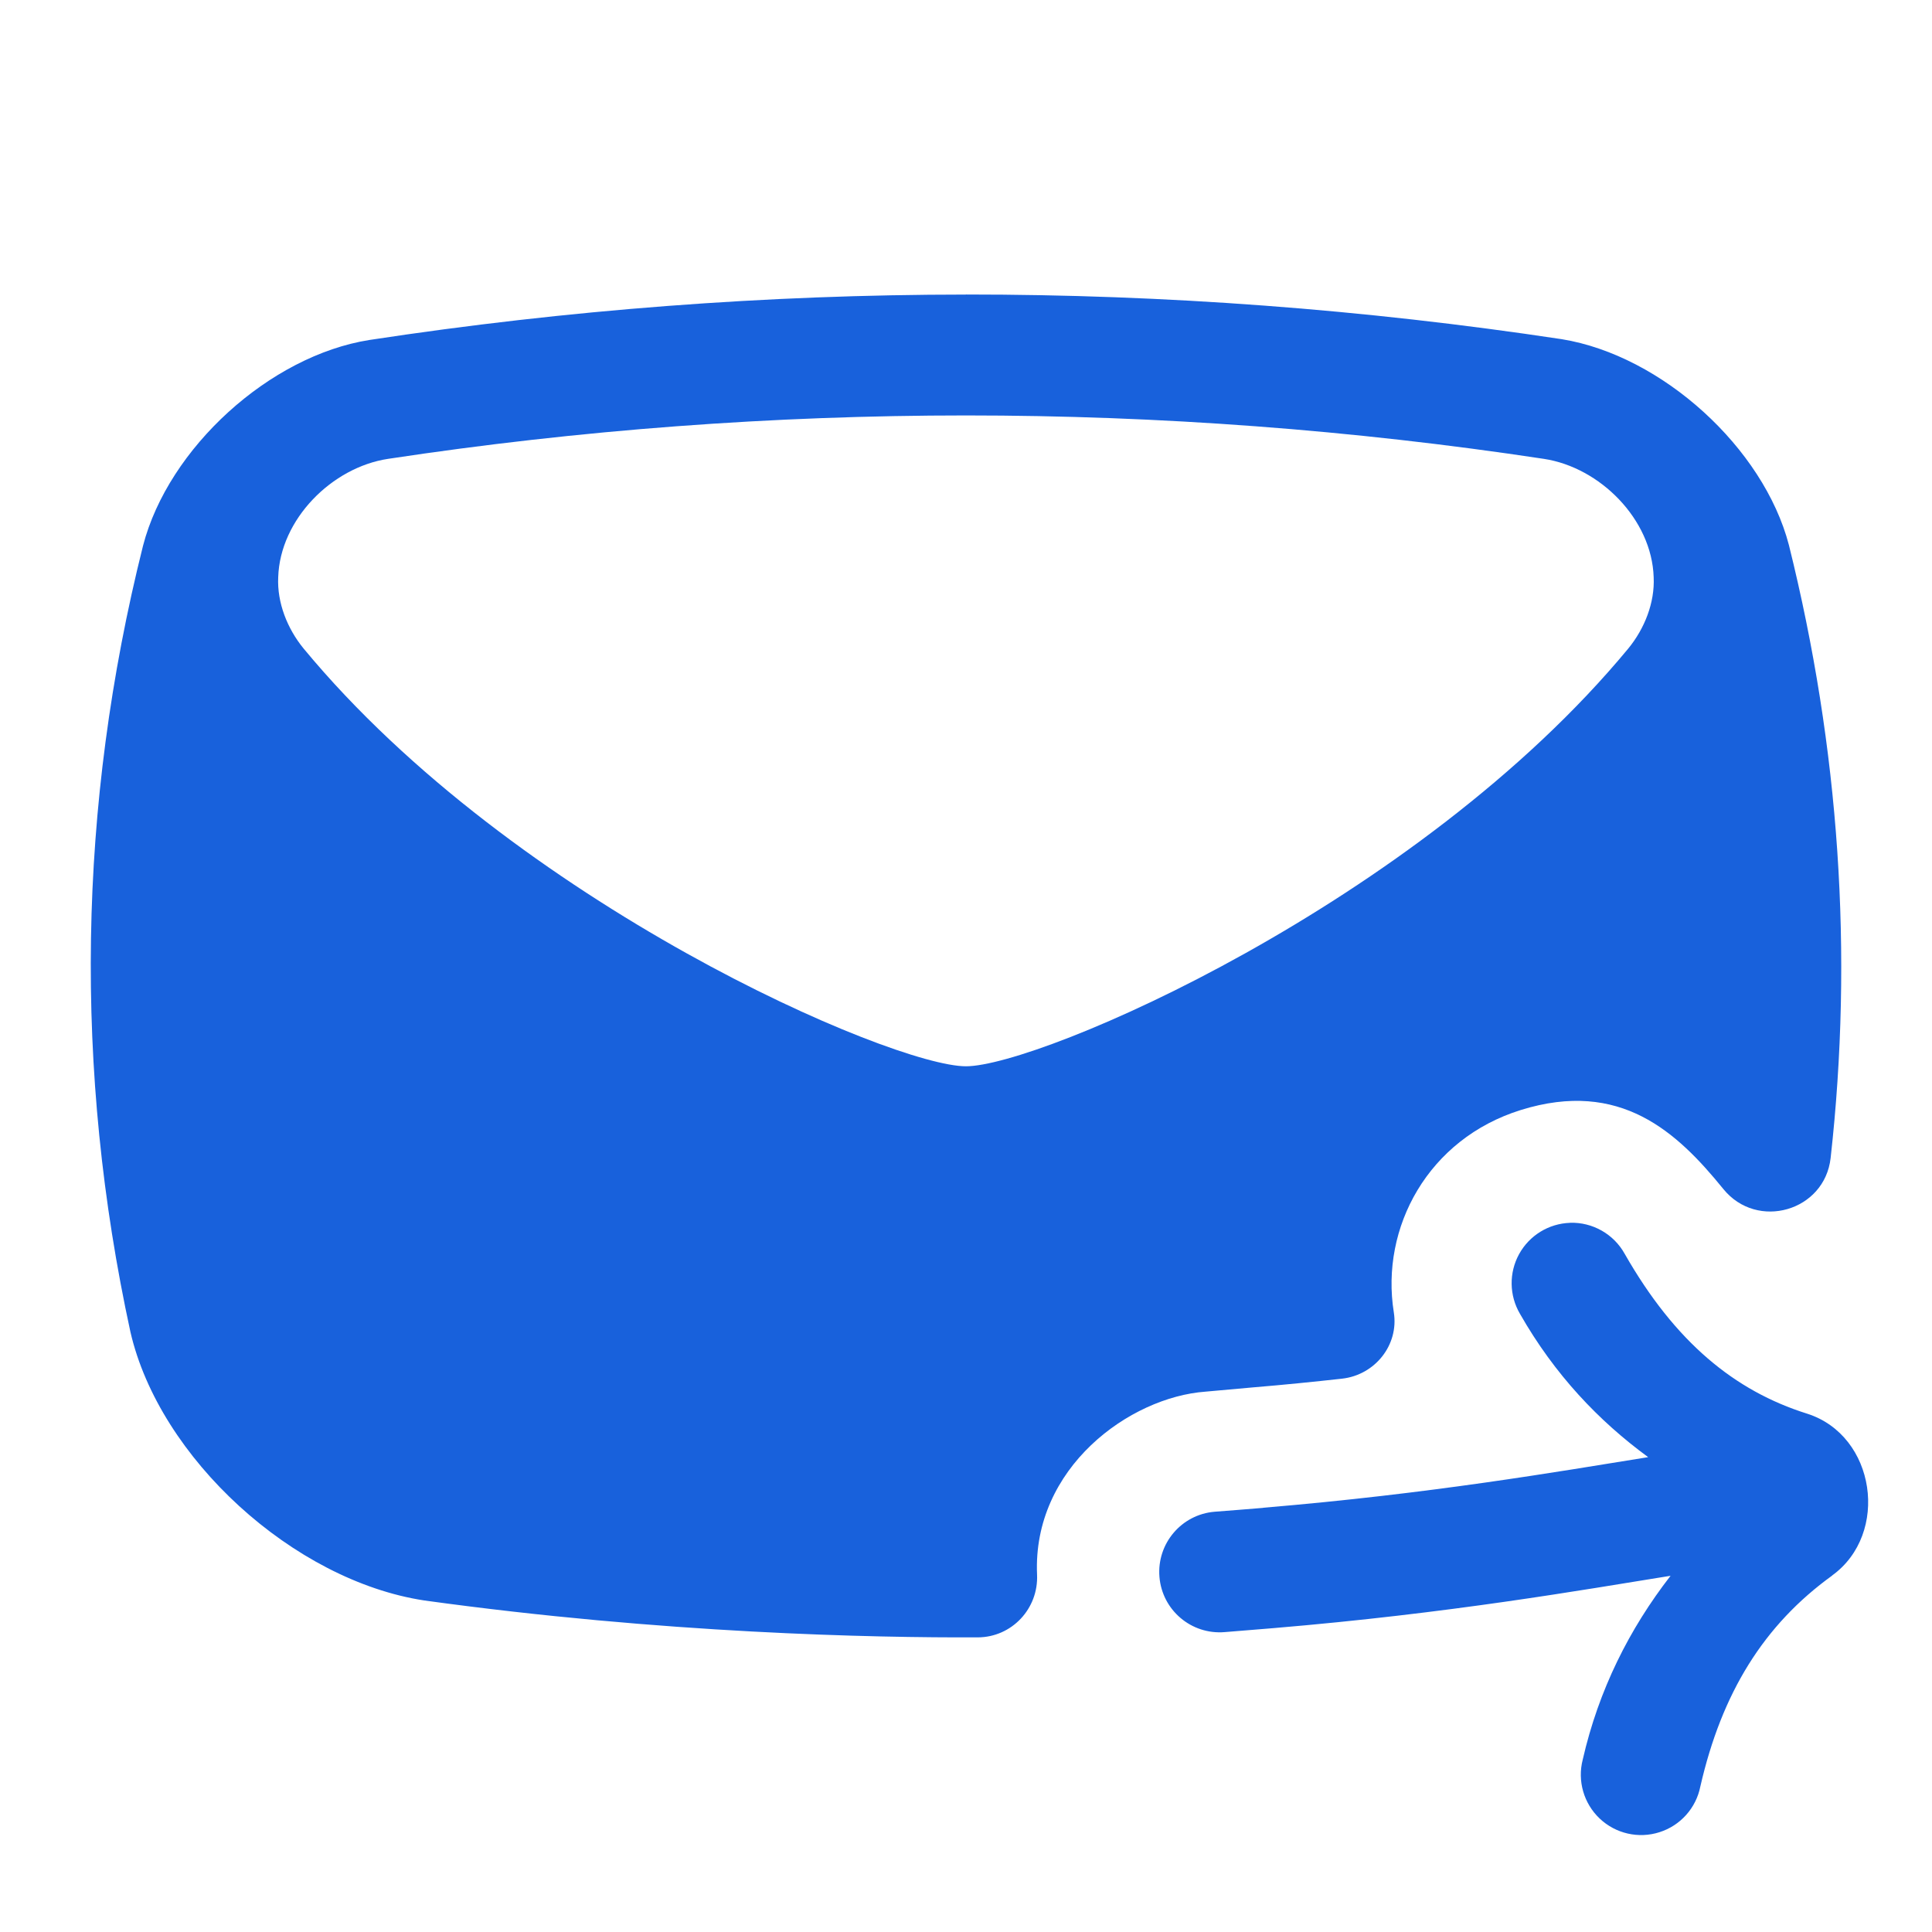 <svg version="1.1" xmlns="http://www.w3.org/2000/svg" xmlns:xlink="http://www.w3.org/1999/xlink" width="100%" height="100%" viewBox="0,0,256,256"><g fill-opacity="0" fill="#dddddd" fill-rule="nonzero" stroke="none" stroke-width="1" stroke-linecap="butt" stroke-linejoin="miter" stroke-miterlimit="10" stroke-dasharray="" stroke-dashoffset="0" font-family="none" font-weight="none" font-size="none" text-anchor="none" style="mix-blend-mode: normal"><path d="M0,256v-256h256v256z" id="bgRectangle"></path></g><g fill="#1861dc" fill-rule="nonzero" stroke="none" stroke-width="1" stroke-linecap="butt" stroke-linejoin="miter" stroke-miterlimit="10" stroke-dasharray="" stroke-dashoffset="0" font-family="none" font-weight="none" font-size="none" text-anchor="none" style="mix-blend-mode: normal"><g transform="scale(8,8)"><path d="M15.998,4.879c-3.299,0.001 -6.599,0.252 -9.879,0.752c-1.65,0.26 -3.33,1.788 -3.75,3.408c-1.08,4.31 -1.149,8.691 -0.209,13.021c0.48,2.09 2.699,4.119 4.869,4.449c3.964,0.547 7.421,0.618 9.166,0.611c0.564,-0.002 1.007,-0.476 0.982,-1.039c-0.078,-1.769 1.533,-2.94 2.791,-3.031l0.779,-0.07c0.52,-0.043 1.011,-0.093 1.482,-0.145c0.544,-0.061 0.943,-0.557 0.857,-1.098c-0.225,-1.405 0.568,-2.874 2.104,-3.352c1.65,-0.513 2.589,0.367 3.354,1.309c0.559,0.689 1.678,0.368 1.777,-0.514c0.378,-3.384 0.146,-6.786 -0.691,-10.152c-0.42,-1.61 -2.102,-3.14 -3.762,-3.41c-3.275,-0.495 -6.572,-0.741 -9.871,-0.74zM16,6.881c3.2,0 6.4,0.239 9.57,0.719c0.93,0.14 1.79,1.001 1.82,1.961c0.02,0.42 -0.15,0.85 -0.42,1.18c-3.5,4.23 -9.751,6.92 -10.971,6.92c-1.22,0 -7.471,-2.69 -10.971,-6.92c-0.27,-0.33 -0.44,-0.76 -0.42,-1.18c0.03,-0.96 0.89,-1.821 1.82,-1.961c3.17,-0.48 6.37,-0.719 9.57,-0.719zM26.004,20.254c-0.353,0.012 -0.673,0.209 -0.843,0.518c-0.17,0.309 -0.164,0.686 0.015,0.99c0.575,1.008 1.305,1.774 2.123,2.373c-1.513,0.243 -3.58,0.603 -6.375,0.838c-0.001,0.001 -0.001,0.001 -0.002,0.002c-0.264,0.023 -0.532,0.042 -0.803,0.064c-0.551,0.045 -0.96,0.528 -0.915,1.079c0.045,0.551 0.528,0.96 1.079,0.915c0.265,-0.022 0.535,-0.043 0.809,-0.066c2.928,-0.246 5.103,-0.63 6.578,-0.867c-0.682,0.878 -1.191,1.889 -1.455,3.045c-0.091,0.352 0.017,0.726 0.281,0.976c0.264,0.25 0.644,0.337 0.99,0.226c0.347,-0.11 0.606,-0.4 0.677,-0.757c0.355,-1.552 1.051,-2.676 2.184,-3.494v-0.002c0.954,-0.69 0.724,-2.319 -0.418,-2.68c-1.198,-0.377 -2.183,-1.183 -3.018,-2.645c-0.182,-0.329 -0.533,-0.528 -0.908,-0.516z"></path></g></g></svg>